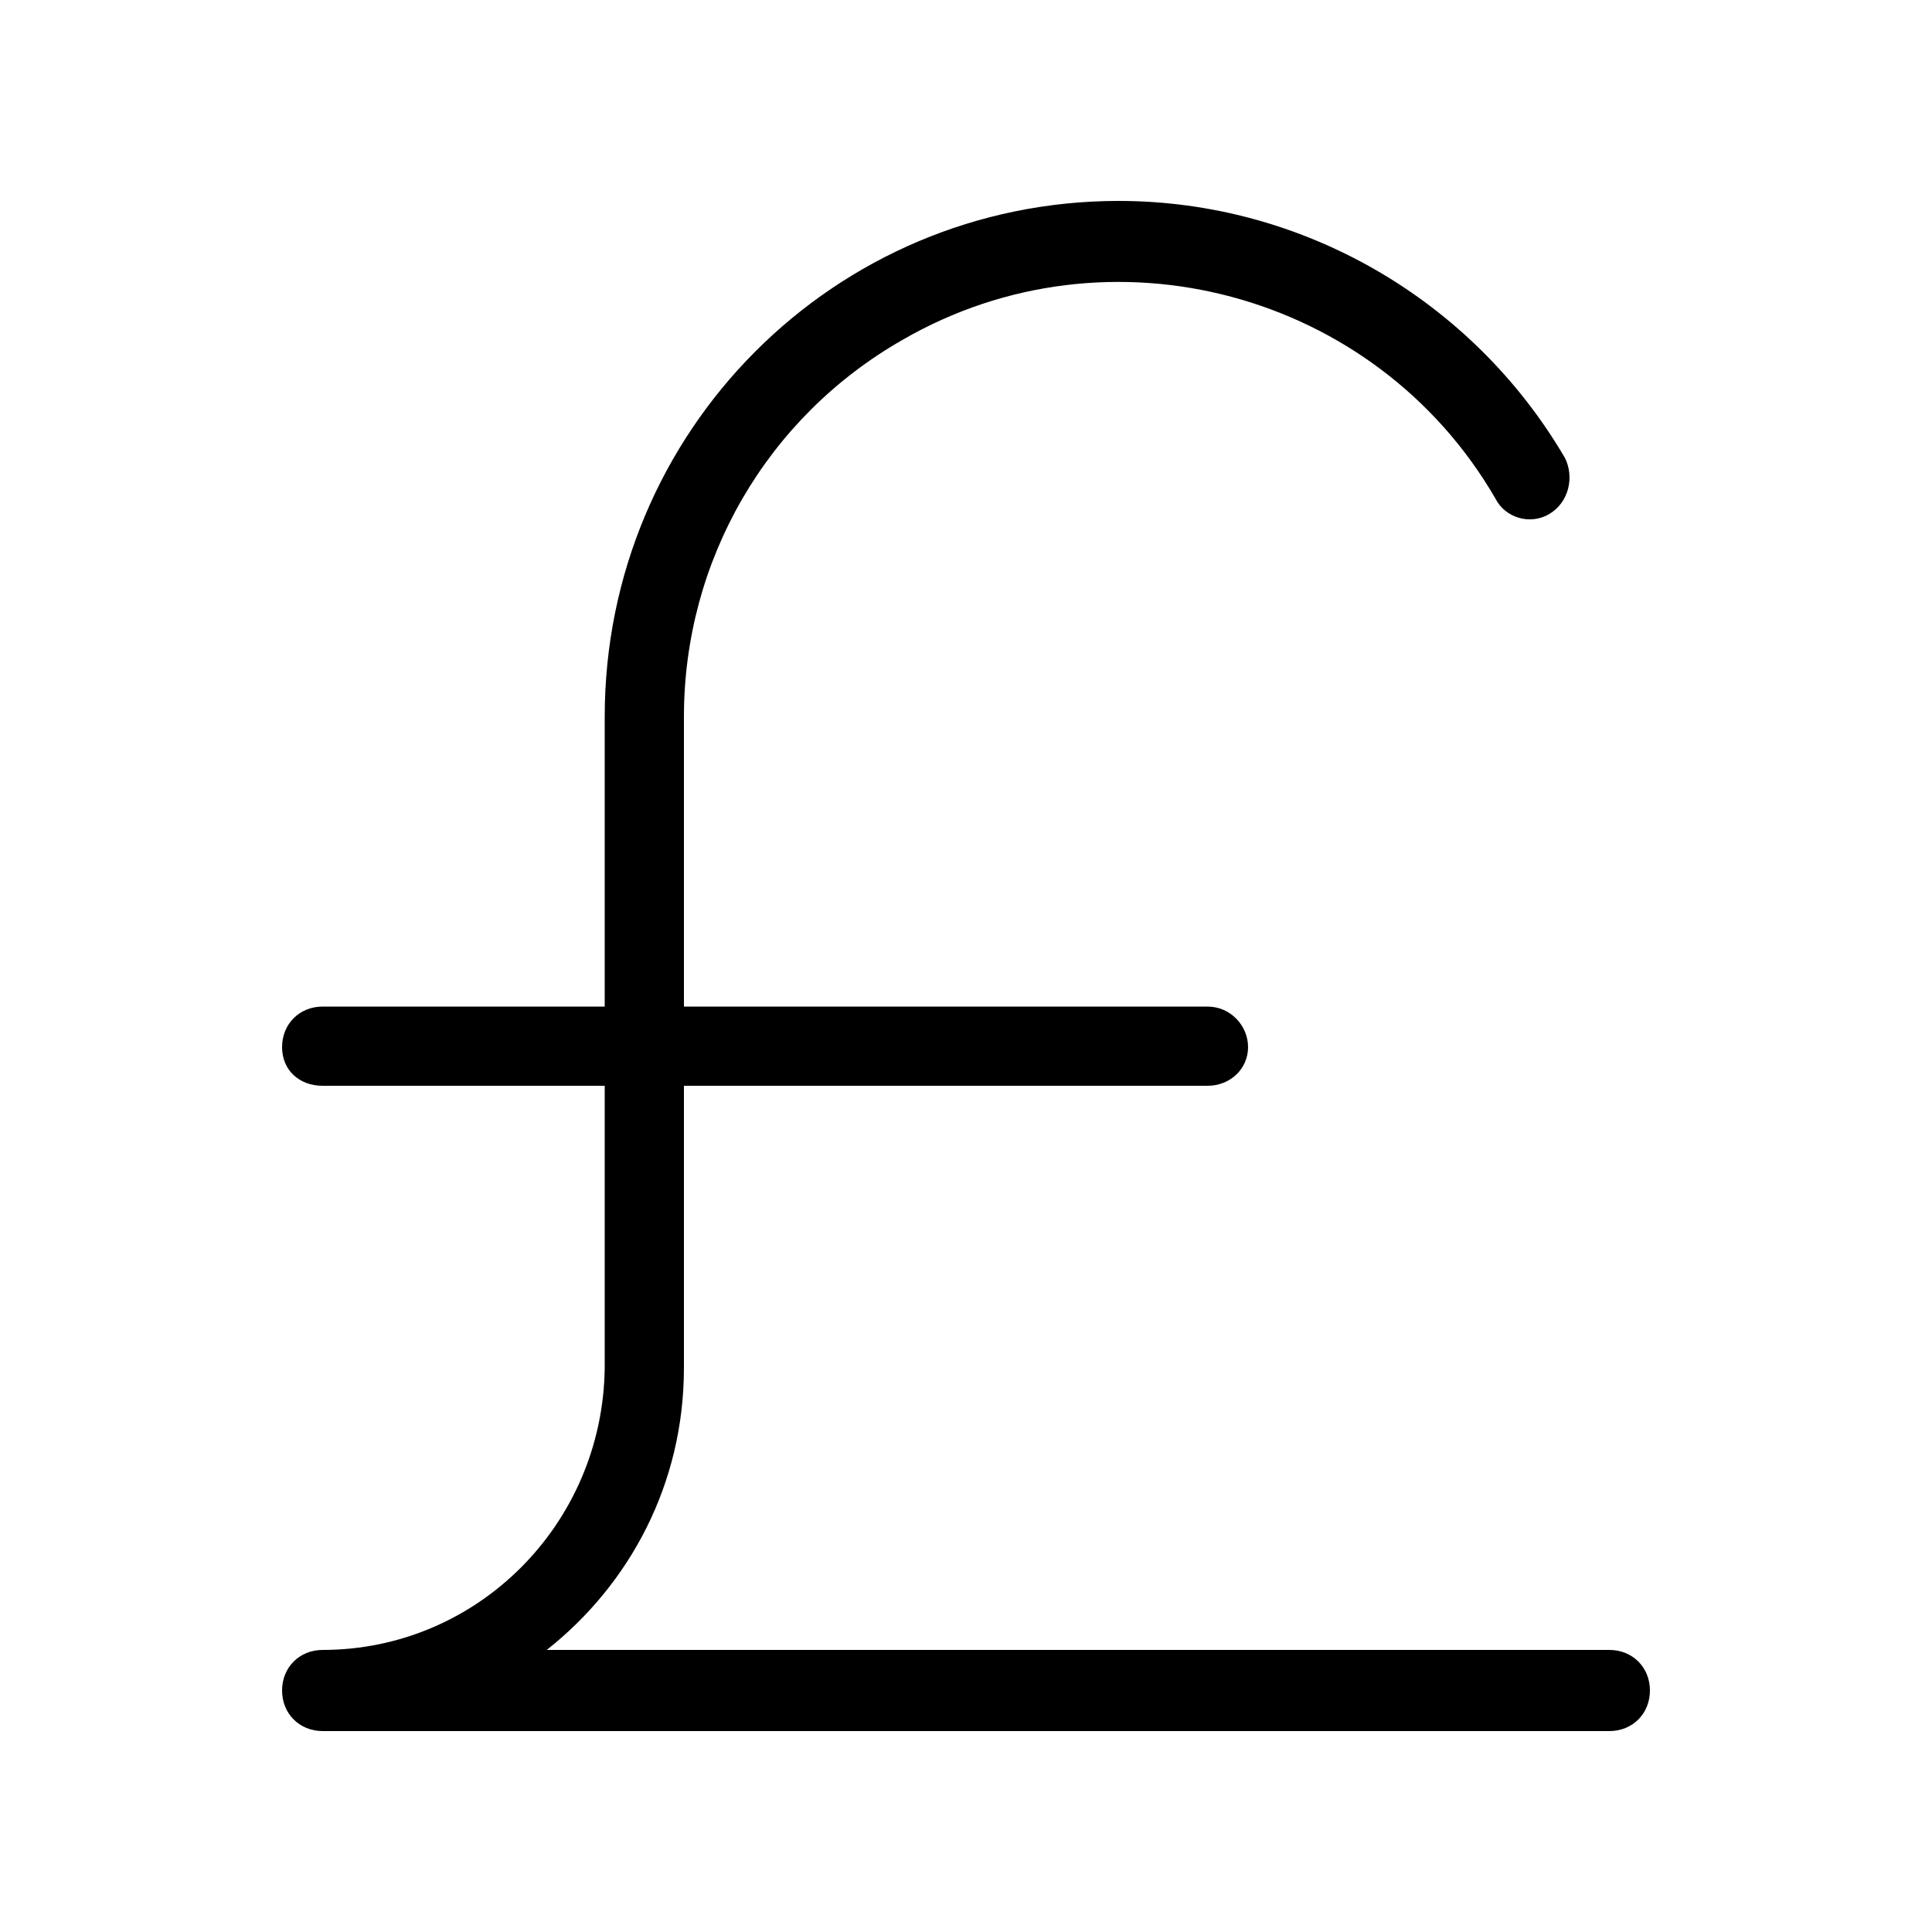 <svg xmlns="http://www.w3.org/2000/svg" width="24" height="24" viewBox="0 0 24 24">
<path d="M19.992 20.496h-13.2c1.032-0.816 1.704-2.064 1.704-3.504v-3.504h6.504c0.288 0 0.504-0.216 0.504-0.48s-0.216-0.504-0.504-0.504h-6.504v-3.6c0-1.944 1.032-3.72 2.712-4.68 2.568-1.488 5.88-0.6 7.368 1.968 0.12 0.24 0.432 0.336 0.672 0.192s0.312-0.456 0.192-0.696c-1.152-1.968-3.264-3.192-5.544-3.192-3.528 0-6.384 2.856-6.384 6.408v3.6h-3.504c-0.288 0-0.504 0.216-0.504 0.504s0.216 0.48 0.504 0.48h3.504v3.504c-0.024 1.944-1.584 3.504-3.504 3.504-0.288 0-0.504 0.216-0.504 0.504s0.216 0.504 0.504 0.504h15.984c0.288 0 0.504-0.216 0.504-0.504s-0.216-0.504-0.504-0.504z"></path>
</svg>
